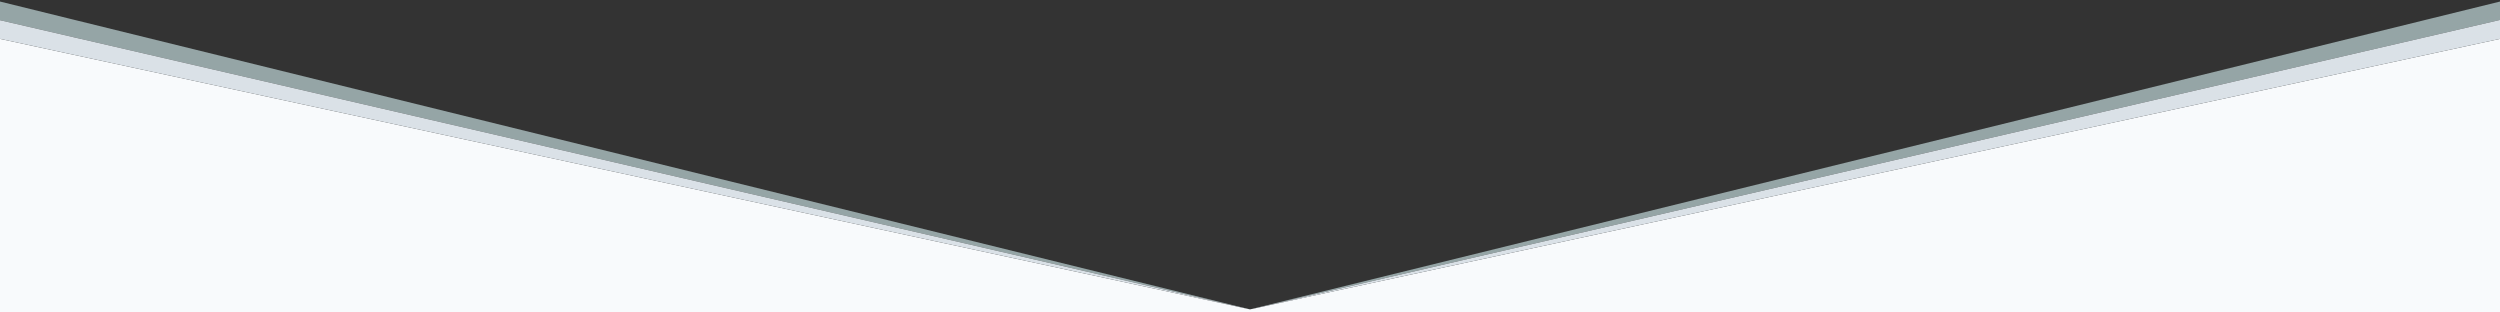 <?xml version="1.0" encoding="iso-8859-1"?>
<svg preserveAspectRatio="xMidYMax meet" viewBox="0 0 1600 200" data-height="200" class="svg-separator sep12" style="display: block;">
    <rect x="0" y="0" width="1600" height="200" fill="#333333" stroke="none"/>
    <polygon points="-4,24 800,198 1604,24 1604,204 -4,204 " style="fill: rgb(248, 250, 252);"></polygon>
    <polygon points="-4,0 800,198 1604,0 1604,11.833 800,198 -4,12 " style="opacity: 1; fill: rgb(149, 165, 166);"></polygon>
    <polygon points="-4,12 -4,24 800,198 1604,24 1604,11.833 800,198 " style="opacity: 1; fill: rgb(218, 225, 231);"></polygon>
</svg>